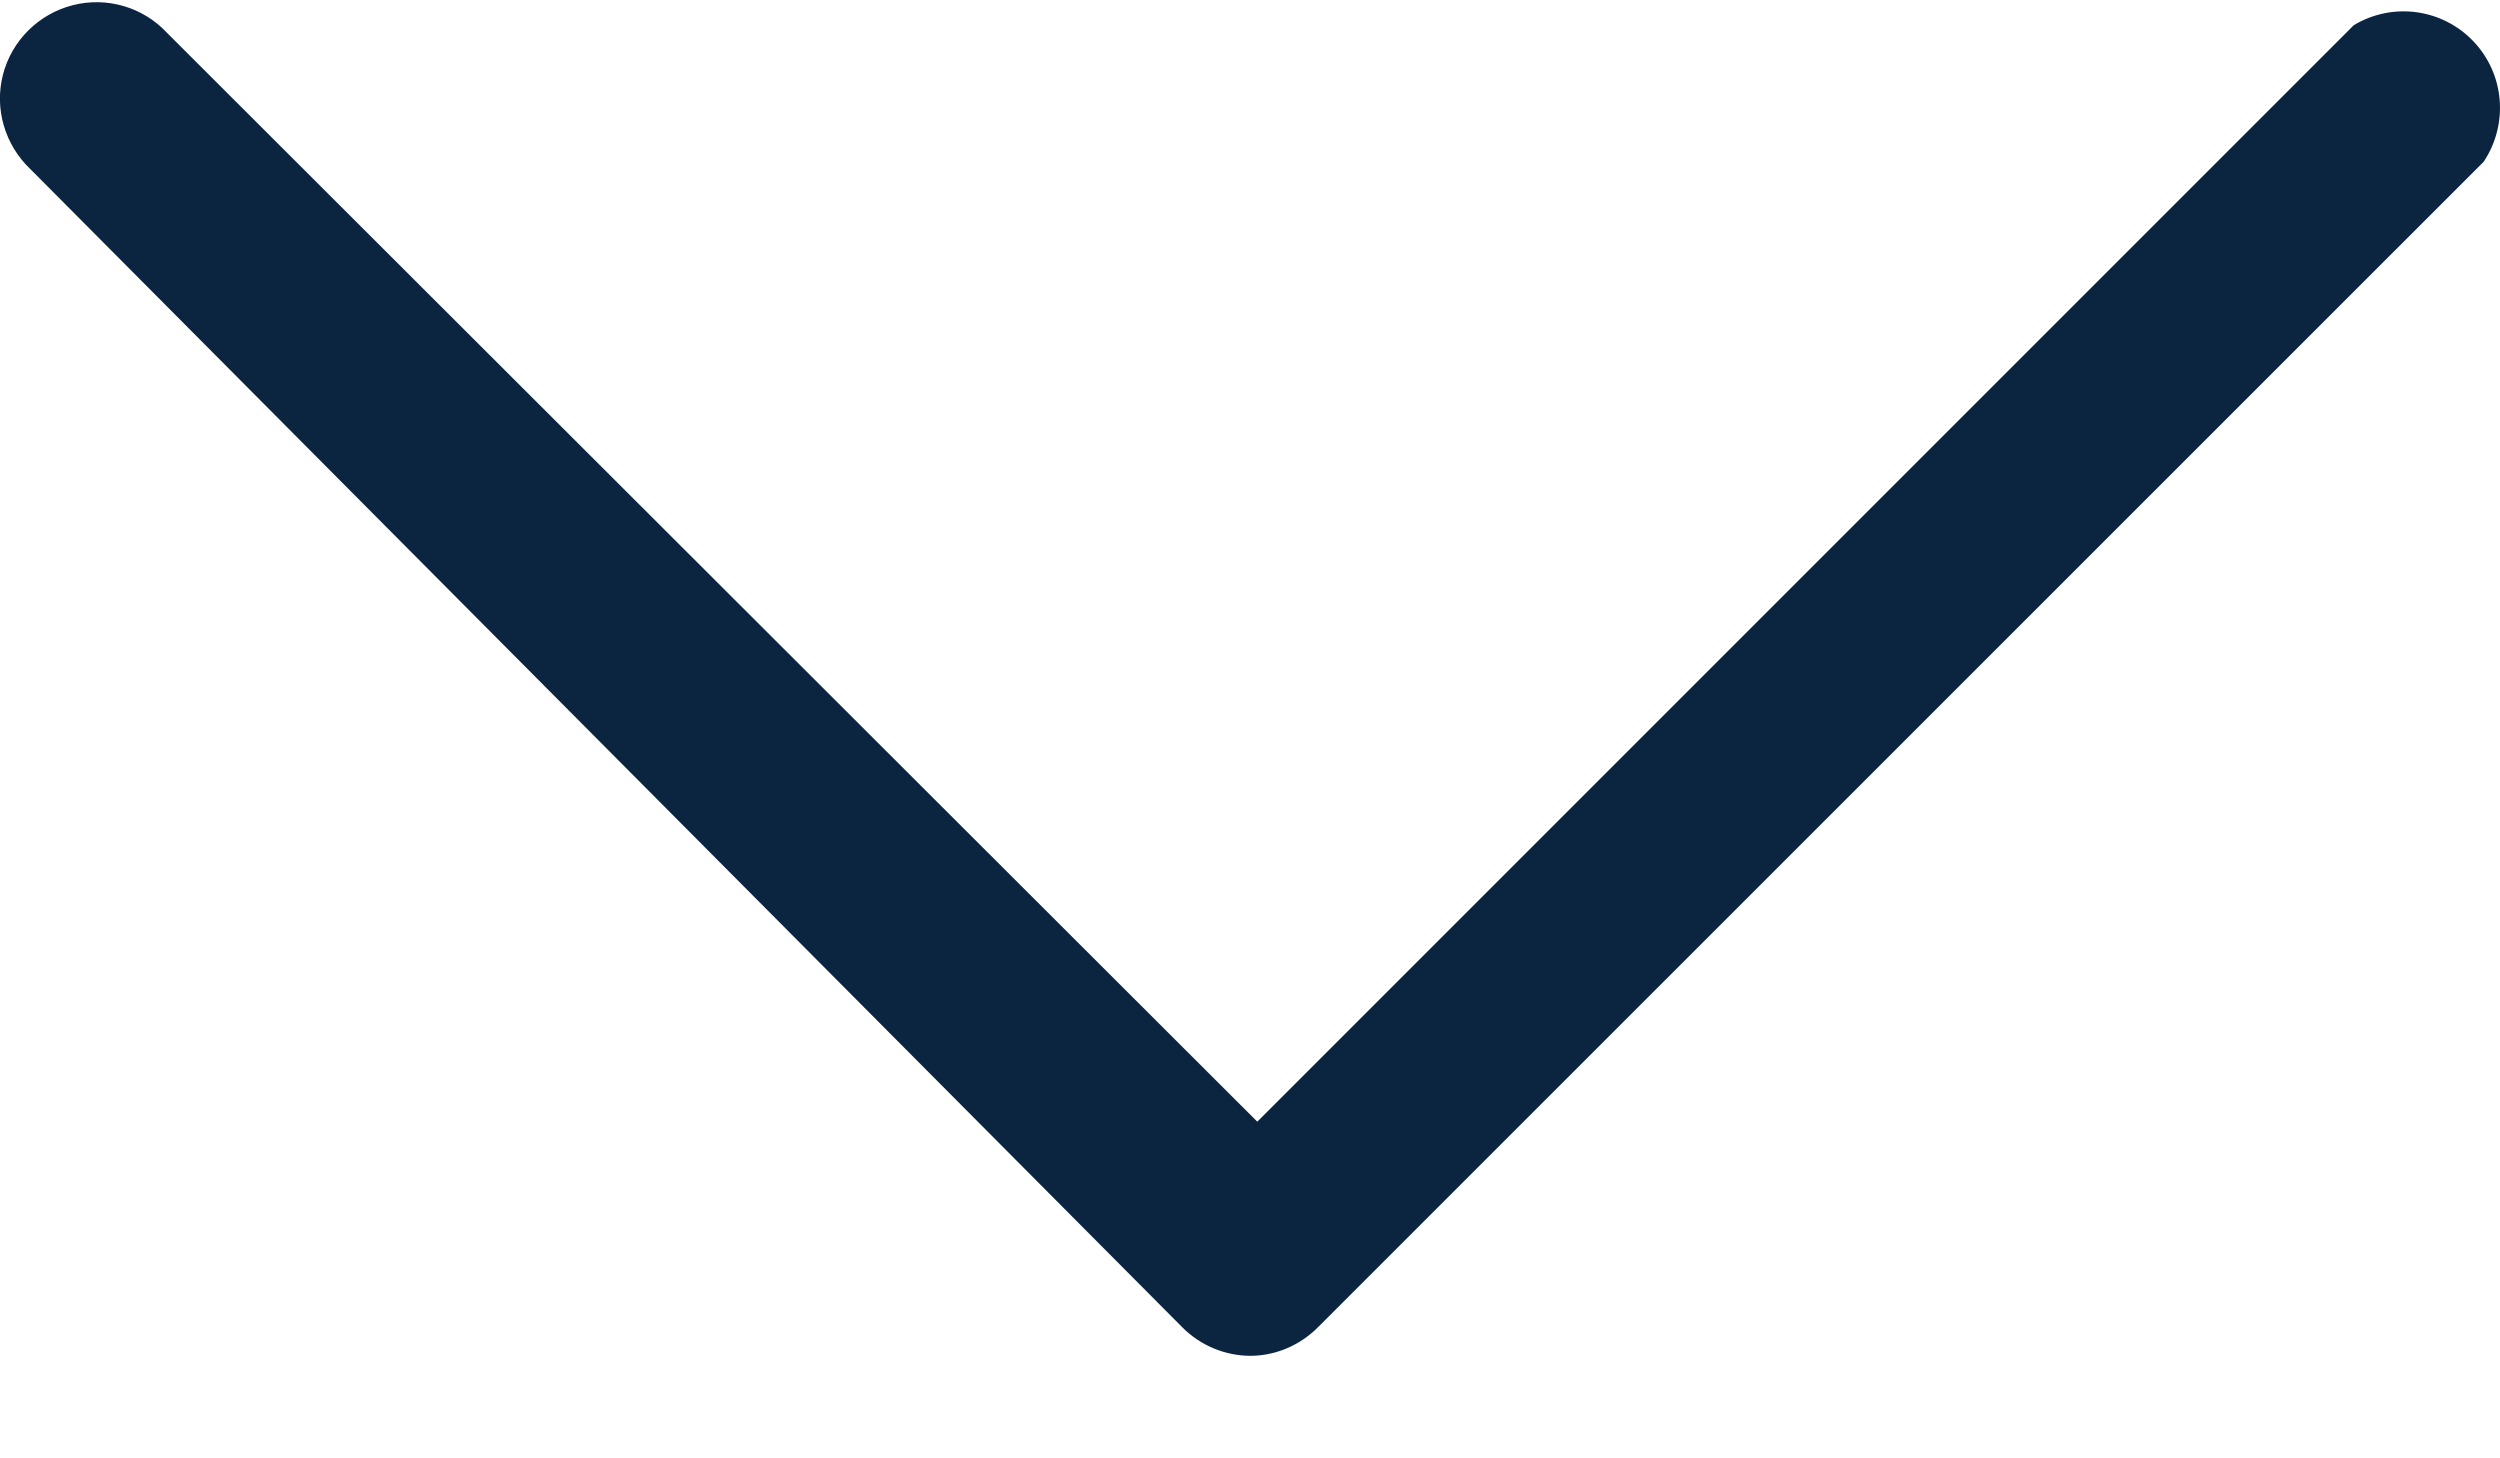 <svg width="12" height="7" viewBox="0 0 12 7" fill="none" xmlns="http://www.w3.org/2000/svg">
<path d="M6.004 6.508C5.881 6.508 5.763 6.459 5.676 6.372L0.147 0.813C0.024 0.697 -0.028 0.523 0.014 0.359C0.056 0.195 0.185 0.067 0.349 0.025C0.513 -0.017 0.687 0.034 0.802 0.158L6.035 5.384L11.298 0.121C11.484 0.009 11.722 0.041 11.872 0.198C12.022 0.355 12.042 0.595 11.922 0.776L6.331 6.366C6.245 6.455 6.127 6.507 6.004 6.508Z" fill="#0B2541"/>
</svg>
